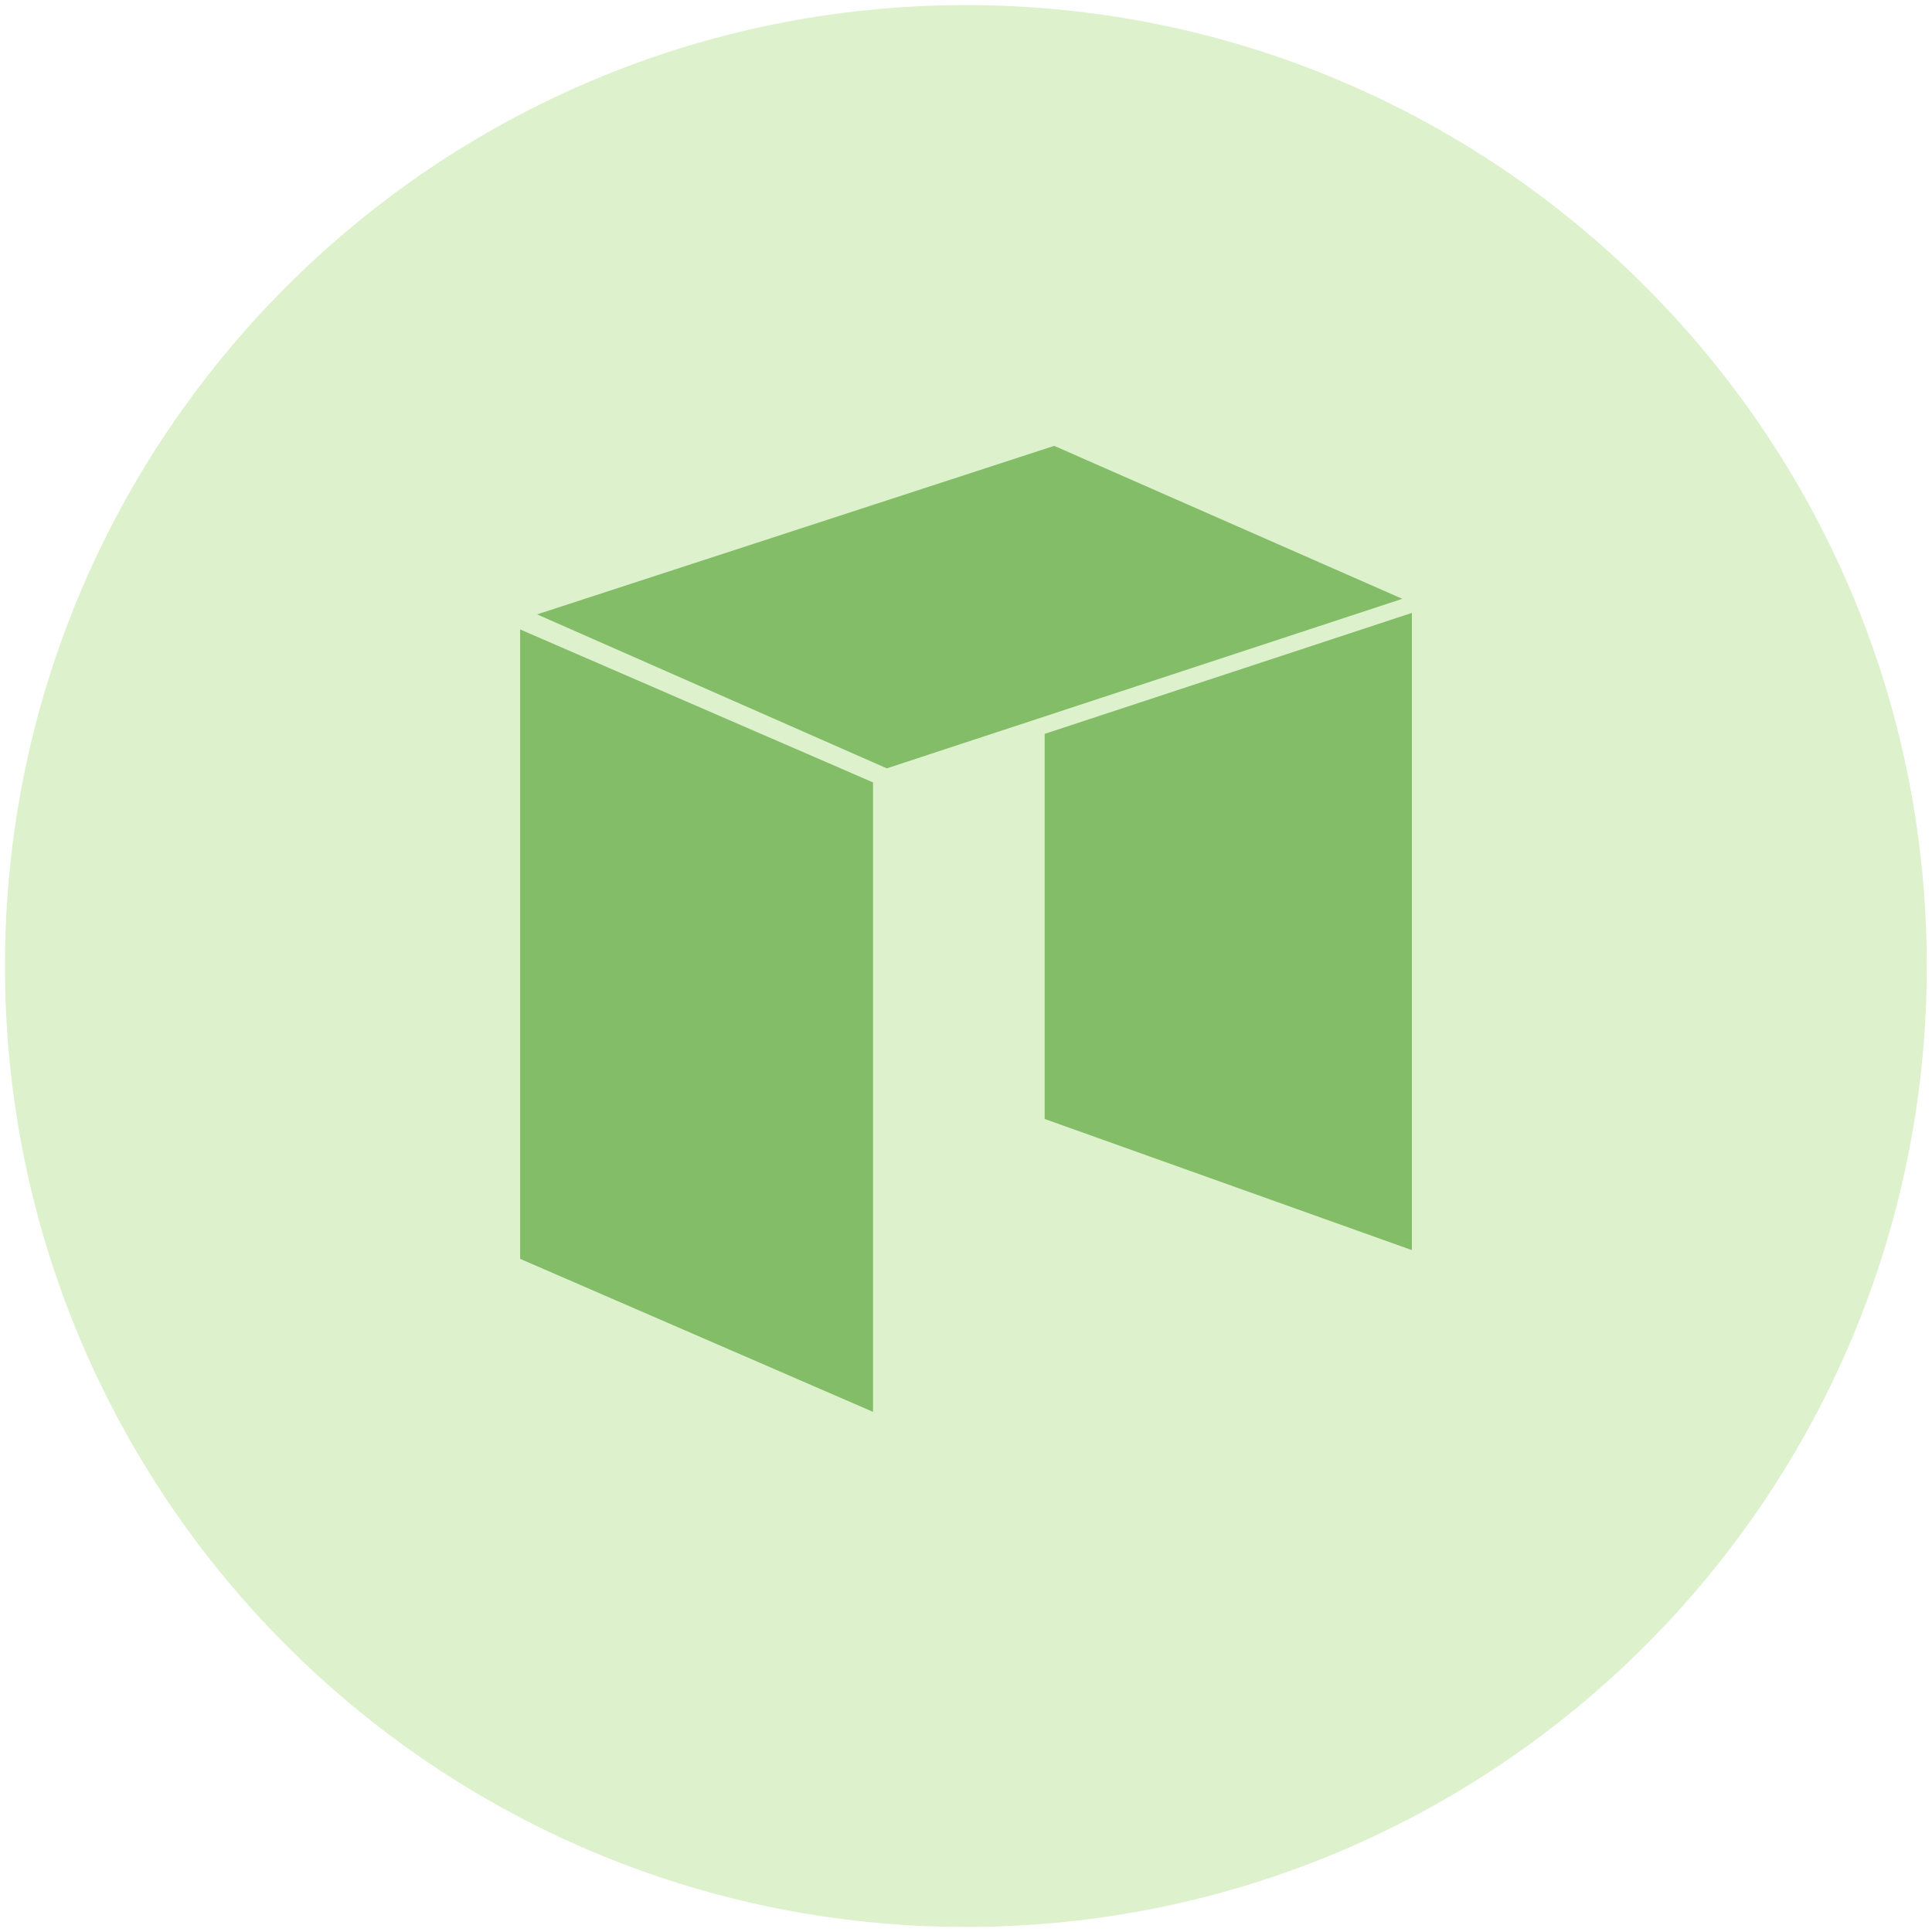 <svg width="40" height="40" viewBox="0 0 40 40" fill="none" xmlns="http://www.w3.org/2000/svg">
<path opacity="0.2" fill-rule="evenodd" clip-rule="evenodd" d="M39.892 20C39.892 30.988 30.985 39.895 19.997 39.895C9.01 39.895 0.103 30.988 0.103 20C0.103 9.013 9.01 0.106 19.997 0.106C30.985 0.106 39.892 9.013 39.892 20Z" fill="#52BA00"/>
<path fill-rule="evenodd" clip-rule="evenodd" d="M21.826 9.231L11.12 12.72L18.36 15.908L29.033 12.398L21.826 9.231ZM10.769 13.032L18.075 16.199V29.231L10.769 26.063V13.032ZM21.629 23.167V15.194L29.231 12.69V25.882L21.629 23.167Z" fill="#83BD67"/>
</svg>
